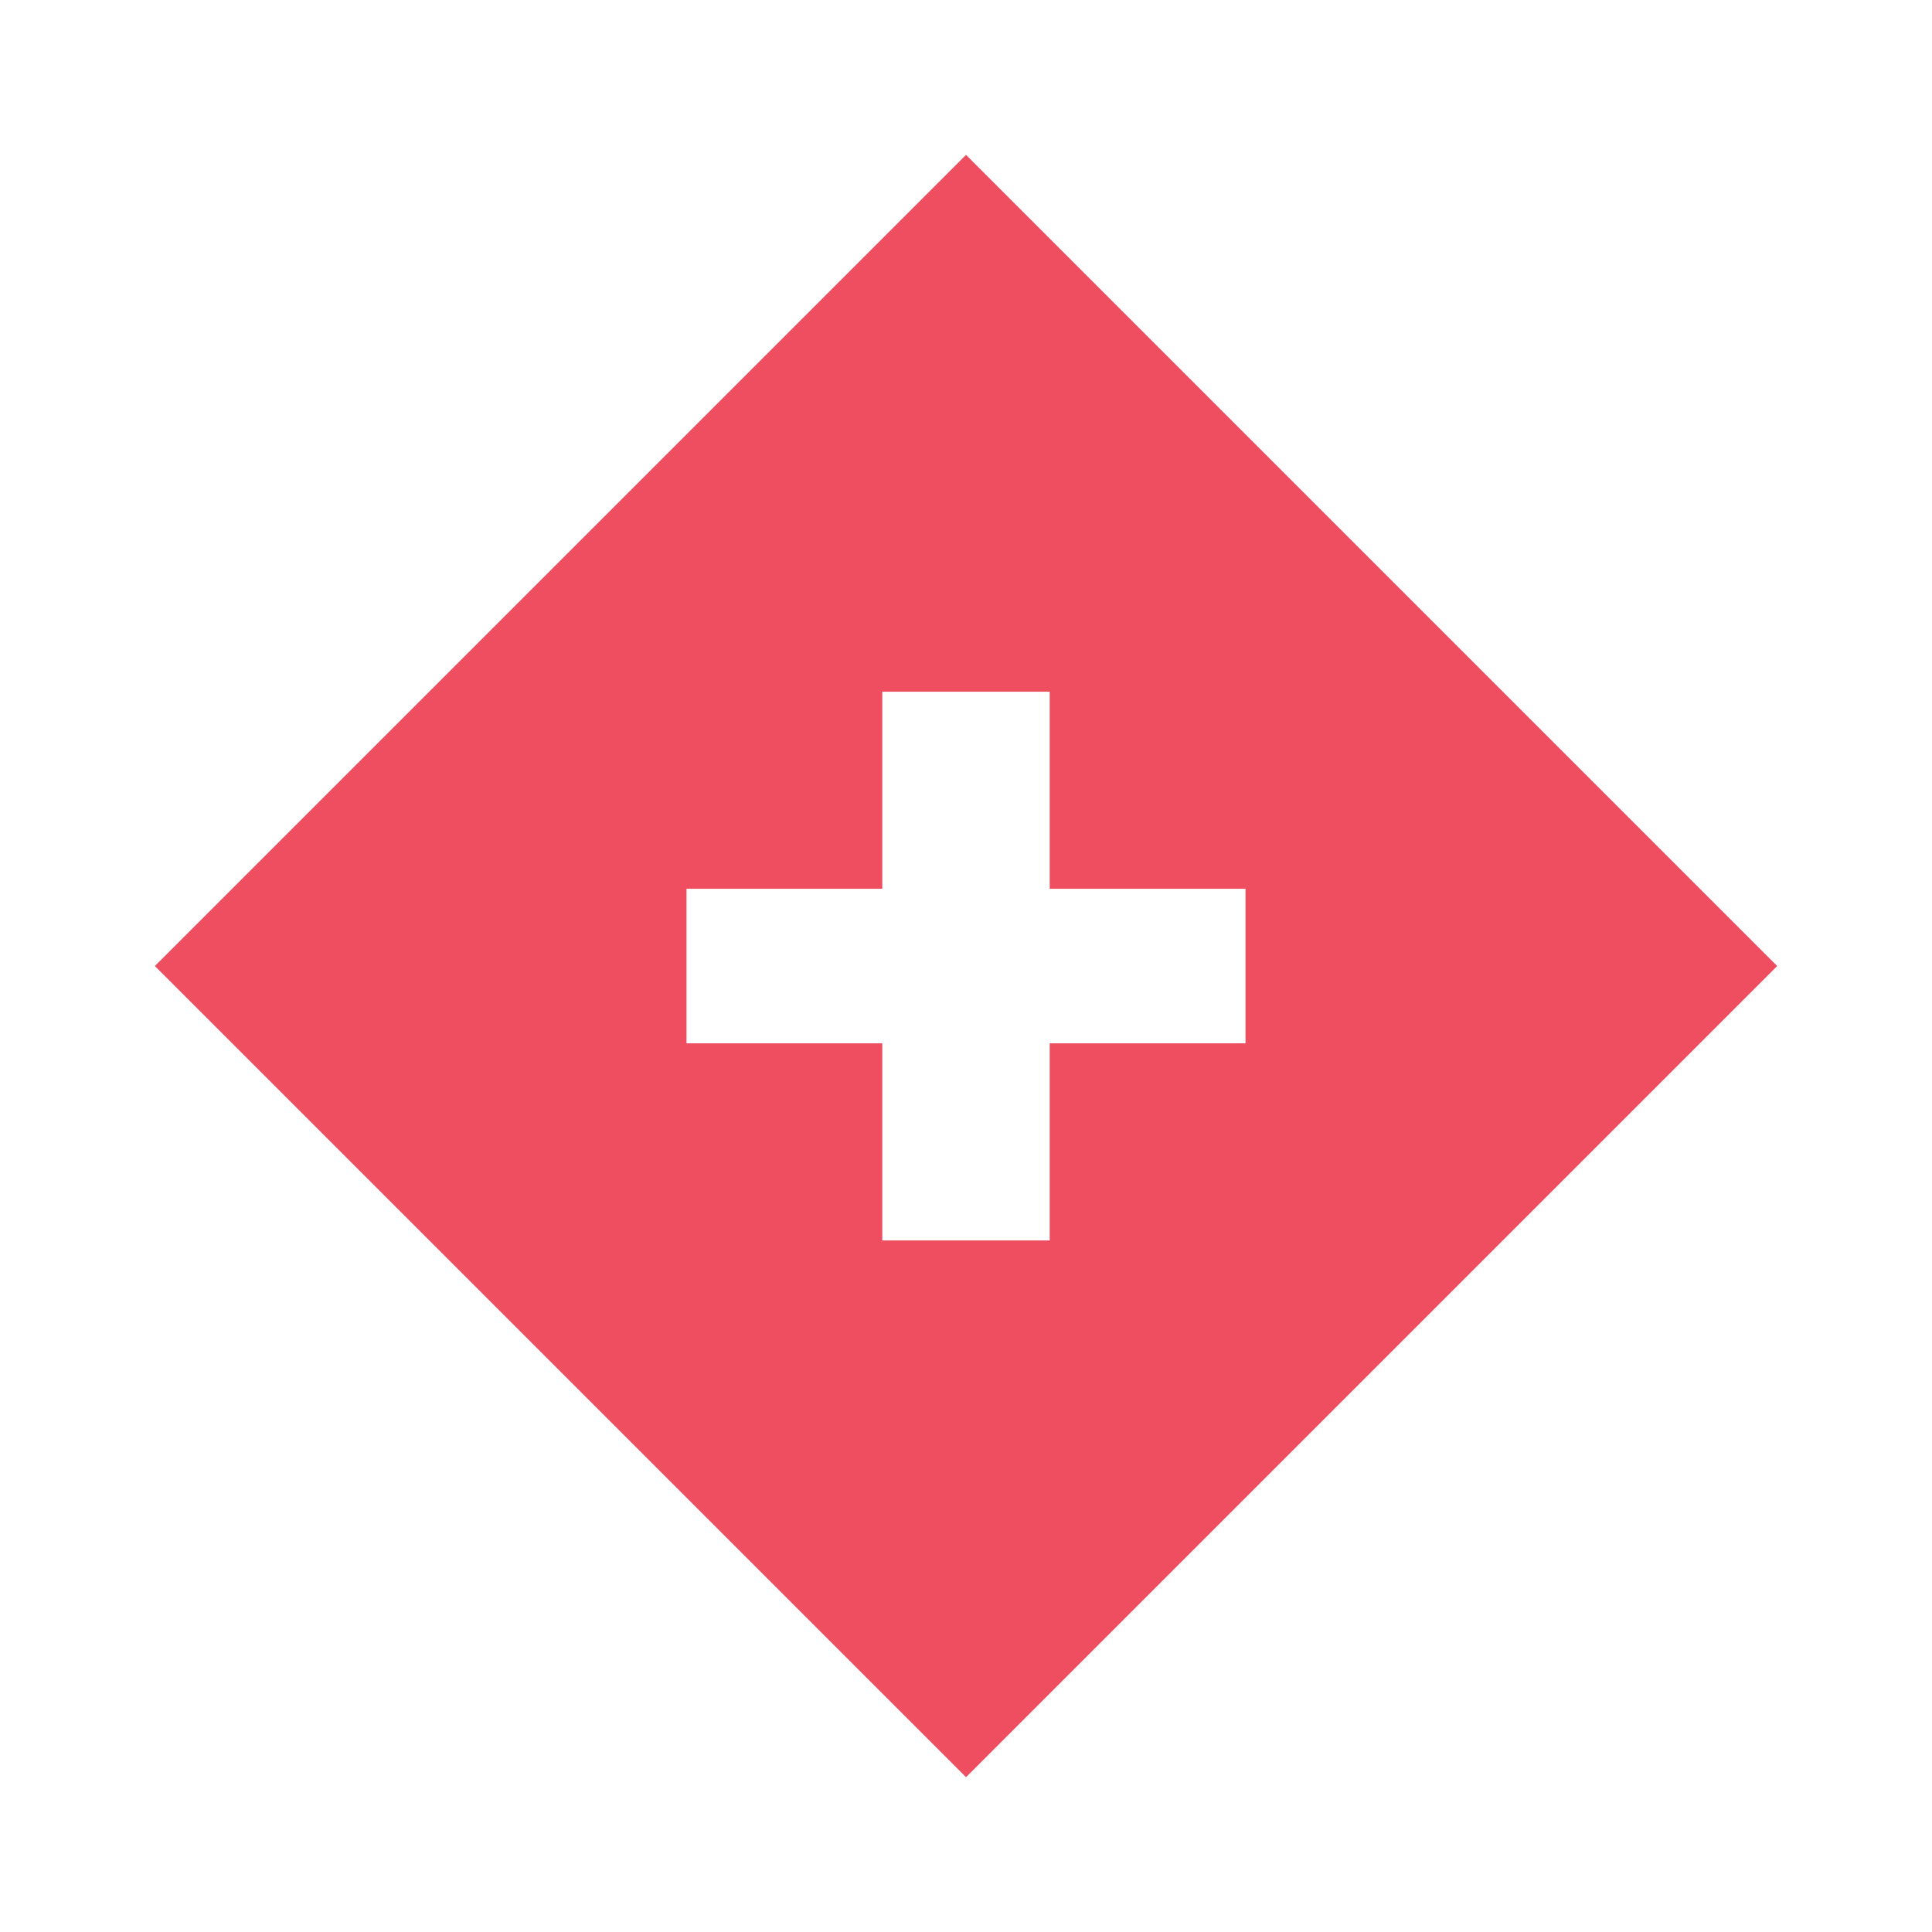 <?xml version="1.0" encoding="UTF-8"?>
<svg width="128" height="128" version="1.1" viewBox="0 0 33.867 33.867" xmlns="http://www.w3.org/2000/svg">
 <path d="m16.934 2.715-14.219 14.219 14.219 14.219 14.219-14.219-14.219-14.219zm-1.468 9.41h2.935v3.455h3.432v2.709h-3.432v3.455h-2.935v-3.455h-3.432v-2.709h3.432v-3.455z" fill="#ee4e5f" stroke-width="1.058"/>
</svg>
